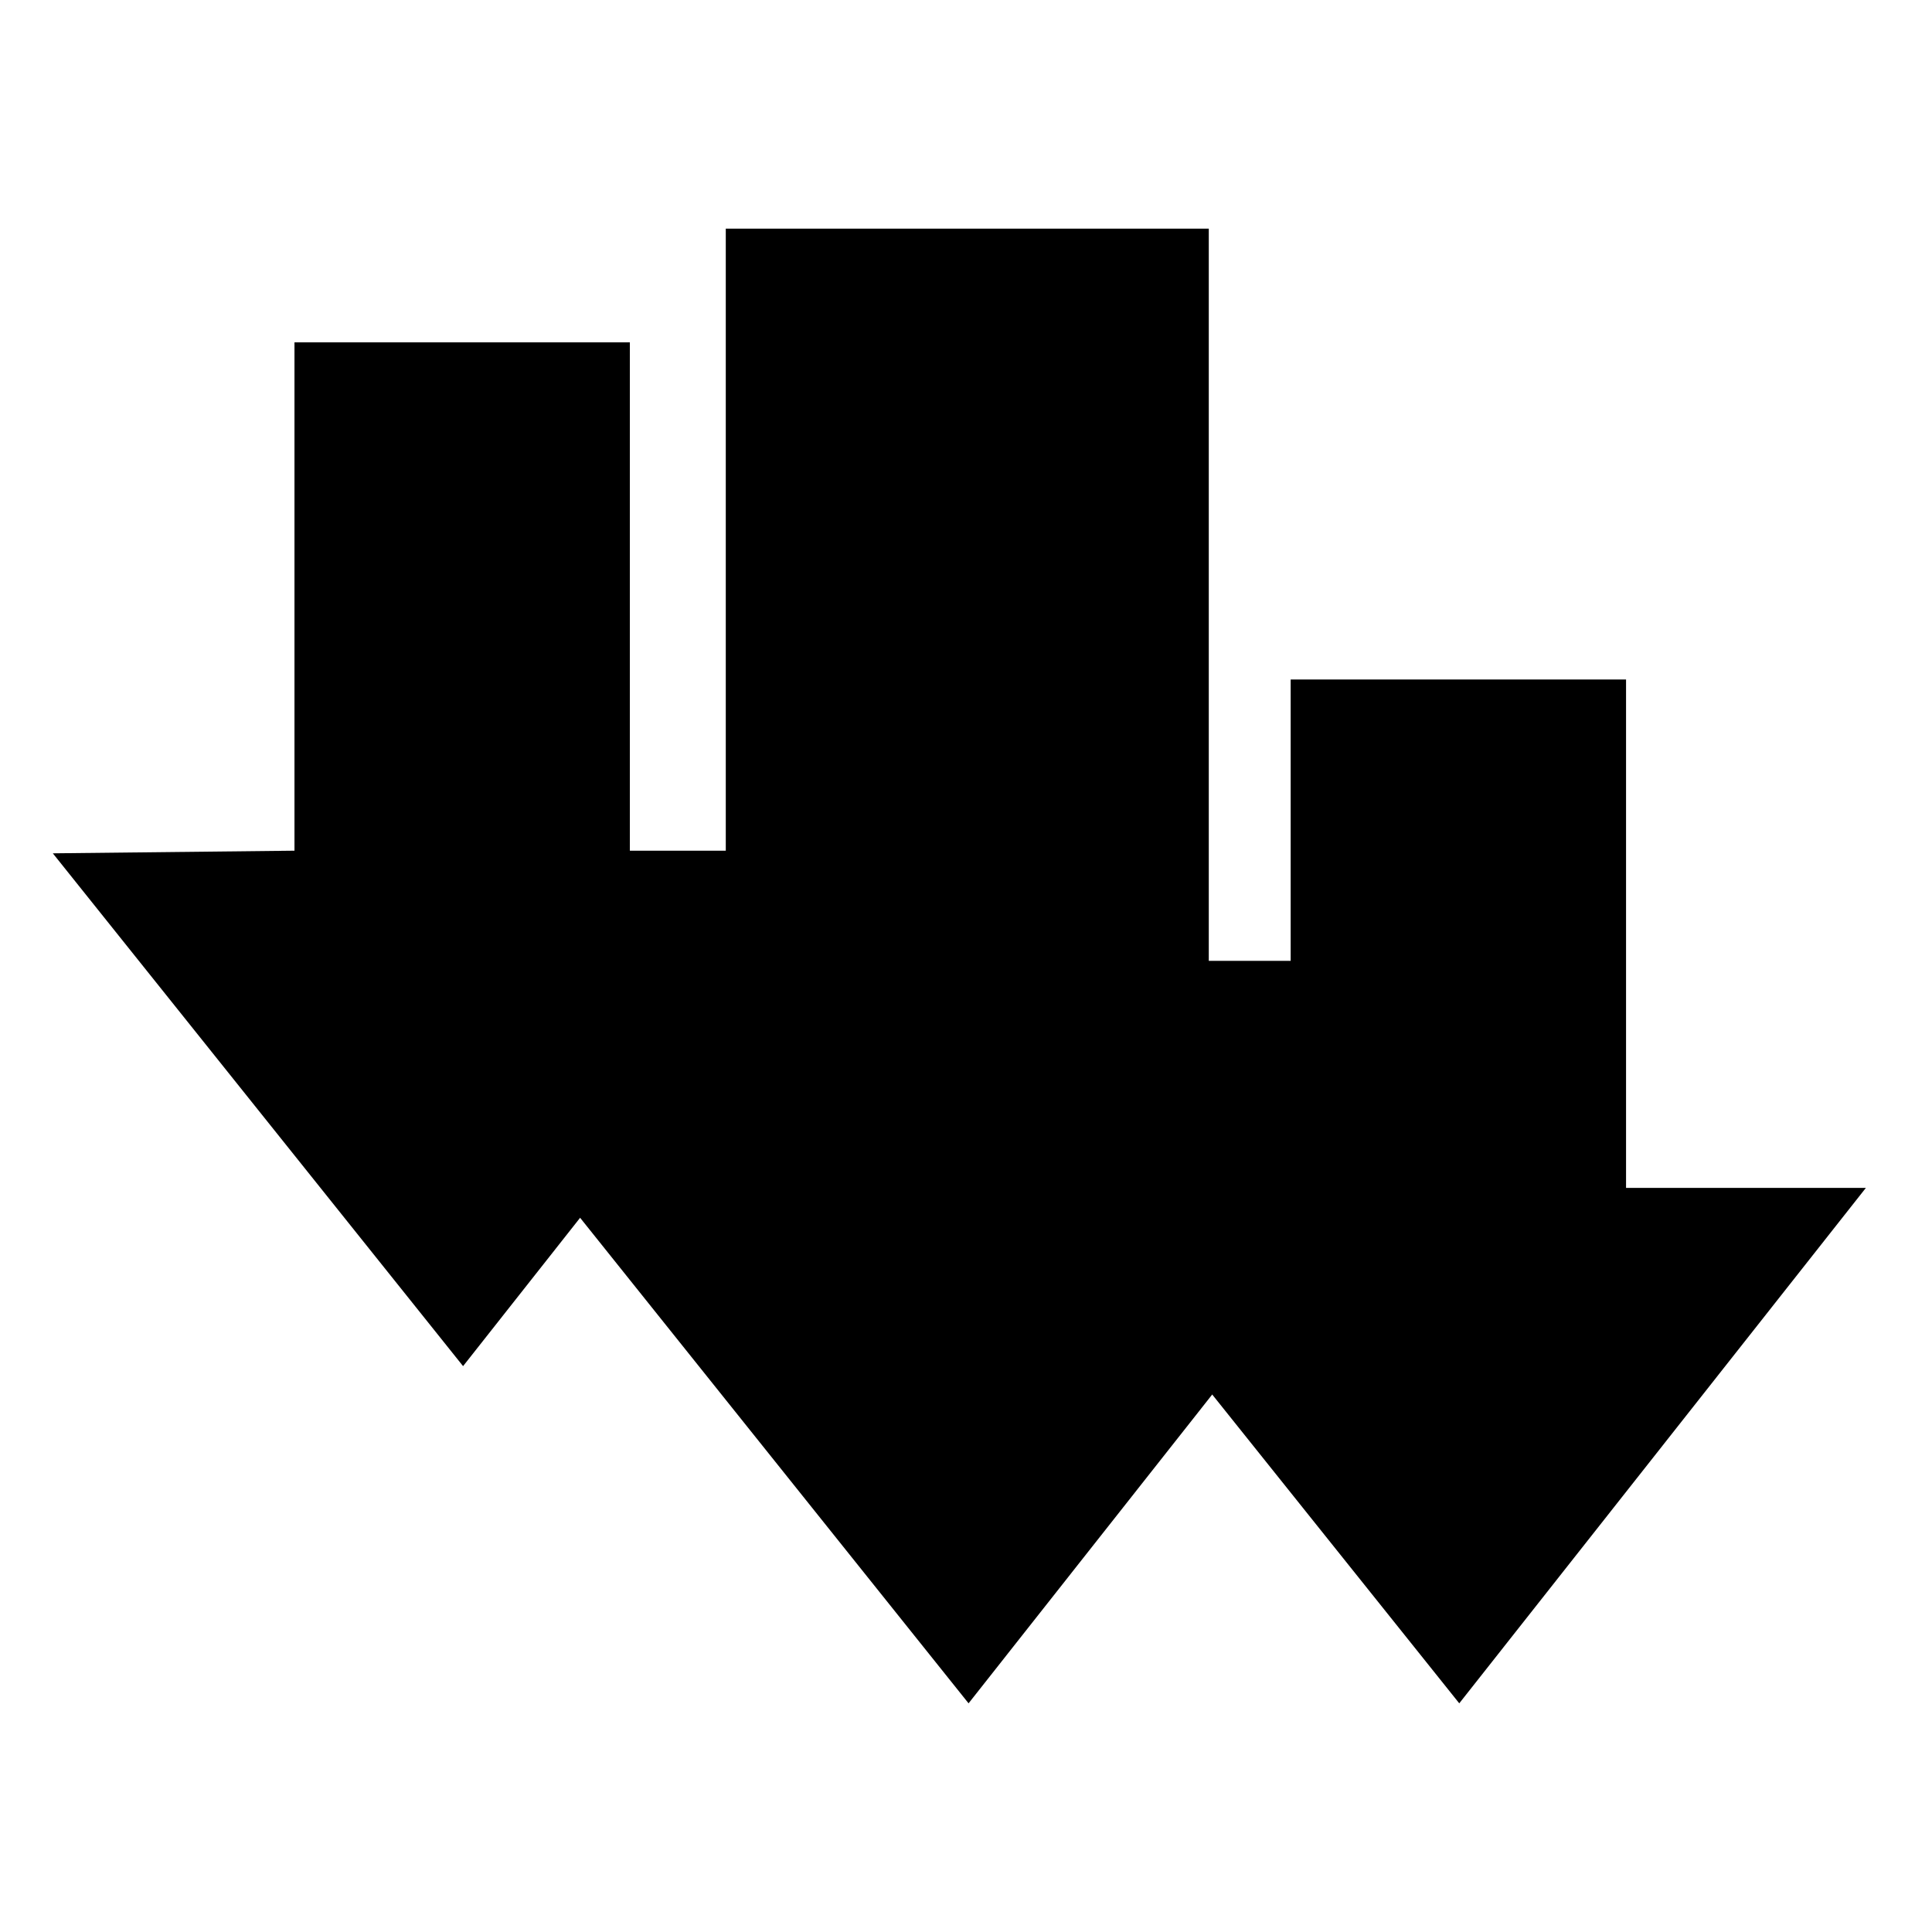 <?xml version="1.0" encoding="utf-8" standalone="no"?><svg xmlns:android="http://schemas.android.com/apk/res/android" height="256.0" width="256.0" xmlns="http://www.w3.org/2000/svg">
    <path android:fillAlpha="0.8" android:strokeAlpha="0.8" d="M39.02,112.72 L39.02,45.36 L83.46,45.36 L83.46,112.72 L115.24,112.72 L61.36,181.02 L7,113.07 Z" fill="#000000" fill-opacity="1.0" stroke-width="1.0"/>
    <path android:fillAlpha="0.6" android:strokeAlpha="0.6" d="M171.02,157.4 L171.02,90.04 L215.46,90.04 L215.46,157.4 L247.24,157.4 L193.36,225.7 L139,157.75 Z" fill="#000000" fill-opacity="1.0" stroke-width="1.0"/>
    <path d="M96.17,127.32 L96.17,30.3 L160.17,30.3 L160.17,127.32 L205.96,127.32 L128.34,225.7 L50.04,127.83 Z" fill="#000000" fill-opacity="1.0"/>
</svg>